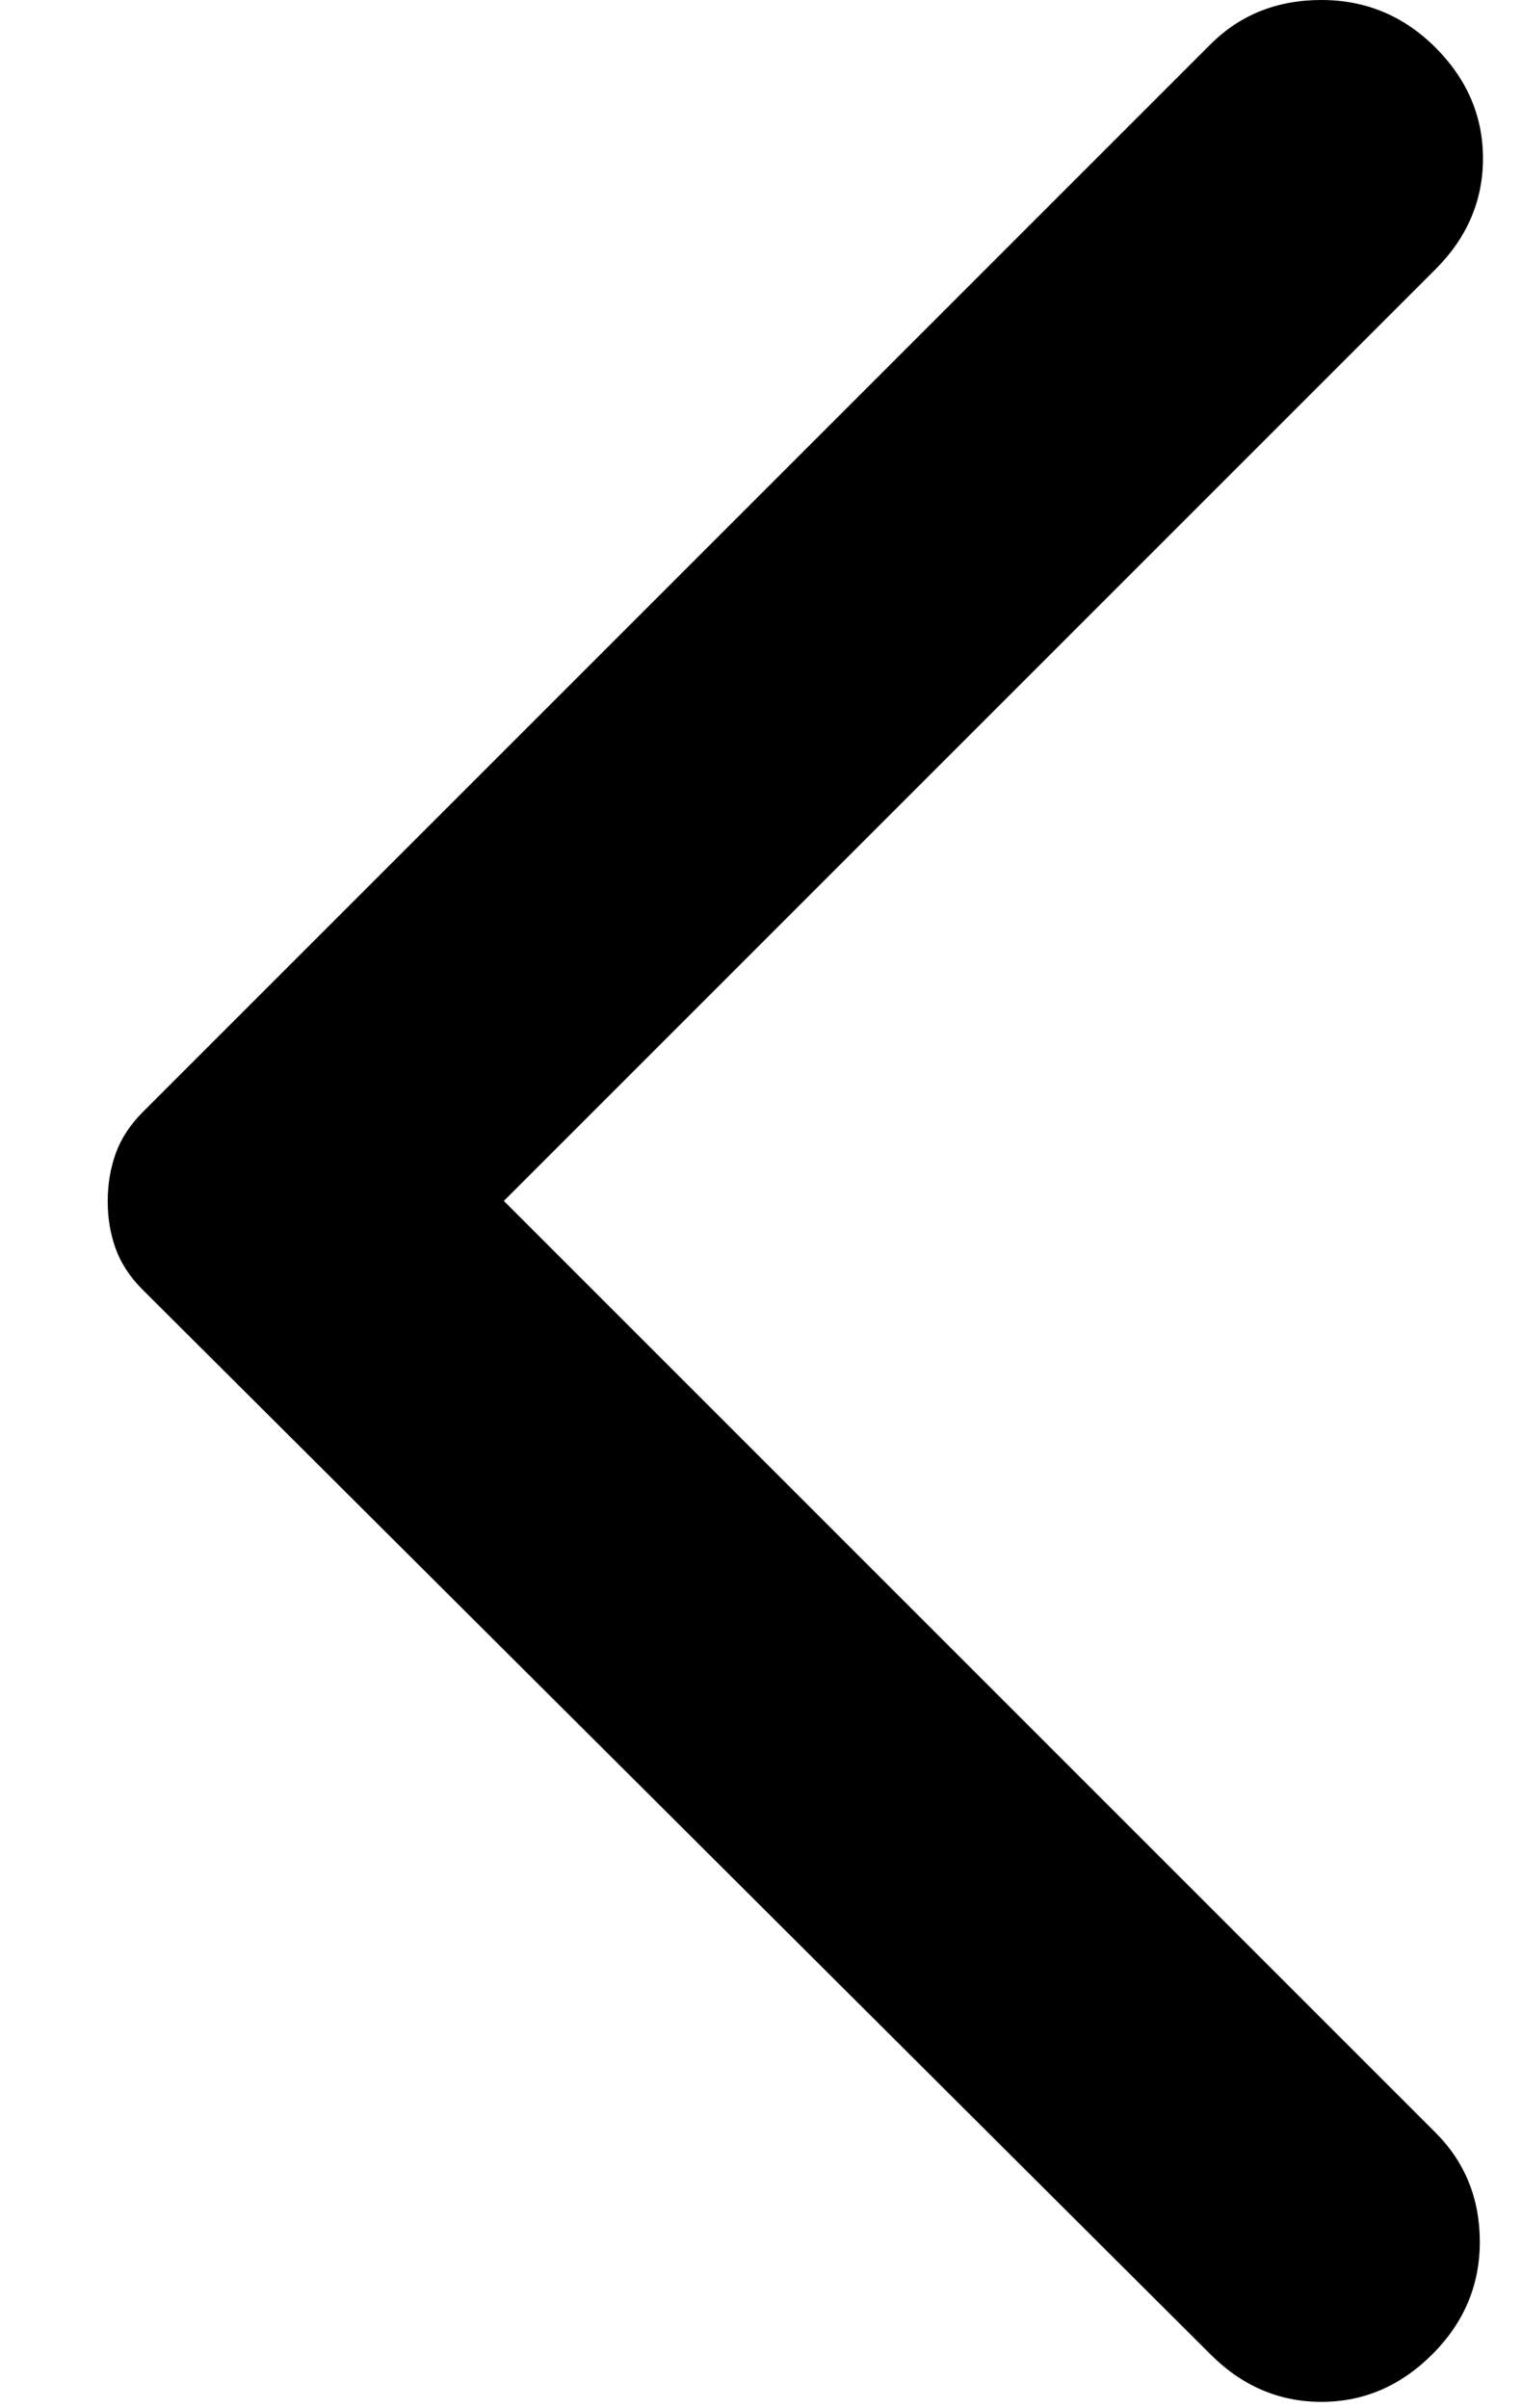 <svg width="12" height="19" viewBox="0 0 12 19" fill="none" xmlns="http://www.w3.org/2000/svg">
<path d="M9.55 18.575L1.125 10.175C1.025 10.075 0.954 9.967 0.912 9.85C0.87 9.733 0.849 9.608 0.85 9.475C0.85 9.342 0.871 9.217 0.913 9.1C0.955 8.983 1.026 8.875 1.125 8.775L9.55 0.35C9.783 0.117 10.075 0 10.425 0C10.775 0 11.075 0.125 11.325 0.375C11.575 0.625 11.7 0.917 11.7 1.25C11.7 1.583 11.575 1.875 11.325 2.125L3.975 9.475L11.325 16.825C11.558 17.058 11.675 17.346 11.675 17.688C11.675 18.03 11.55 18.326 11.3 18.575C11.05 18.825 10.758 18.95 10.425 18.95C10.092 18.95 9.8 18.825 9.55 18.575Z" fill="black"/>
</svg>
